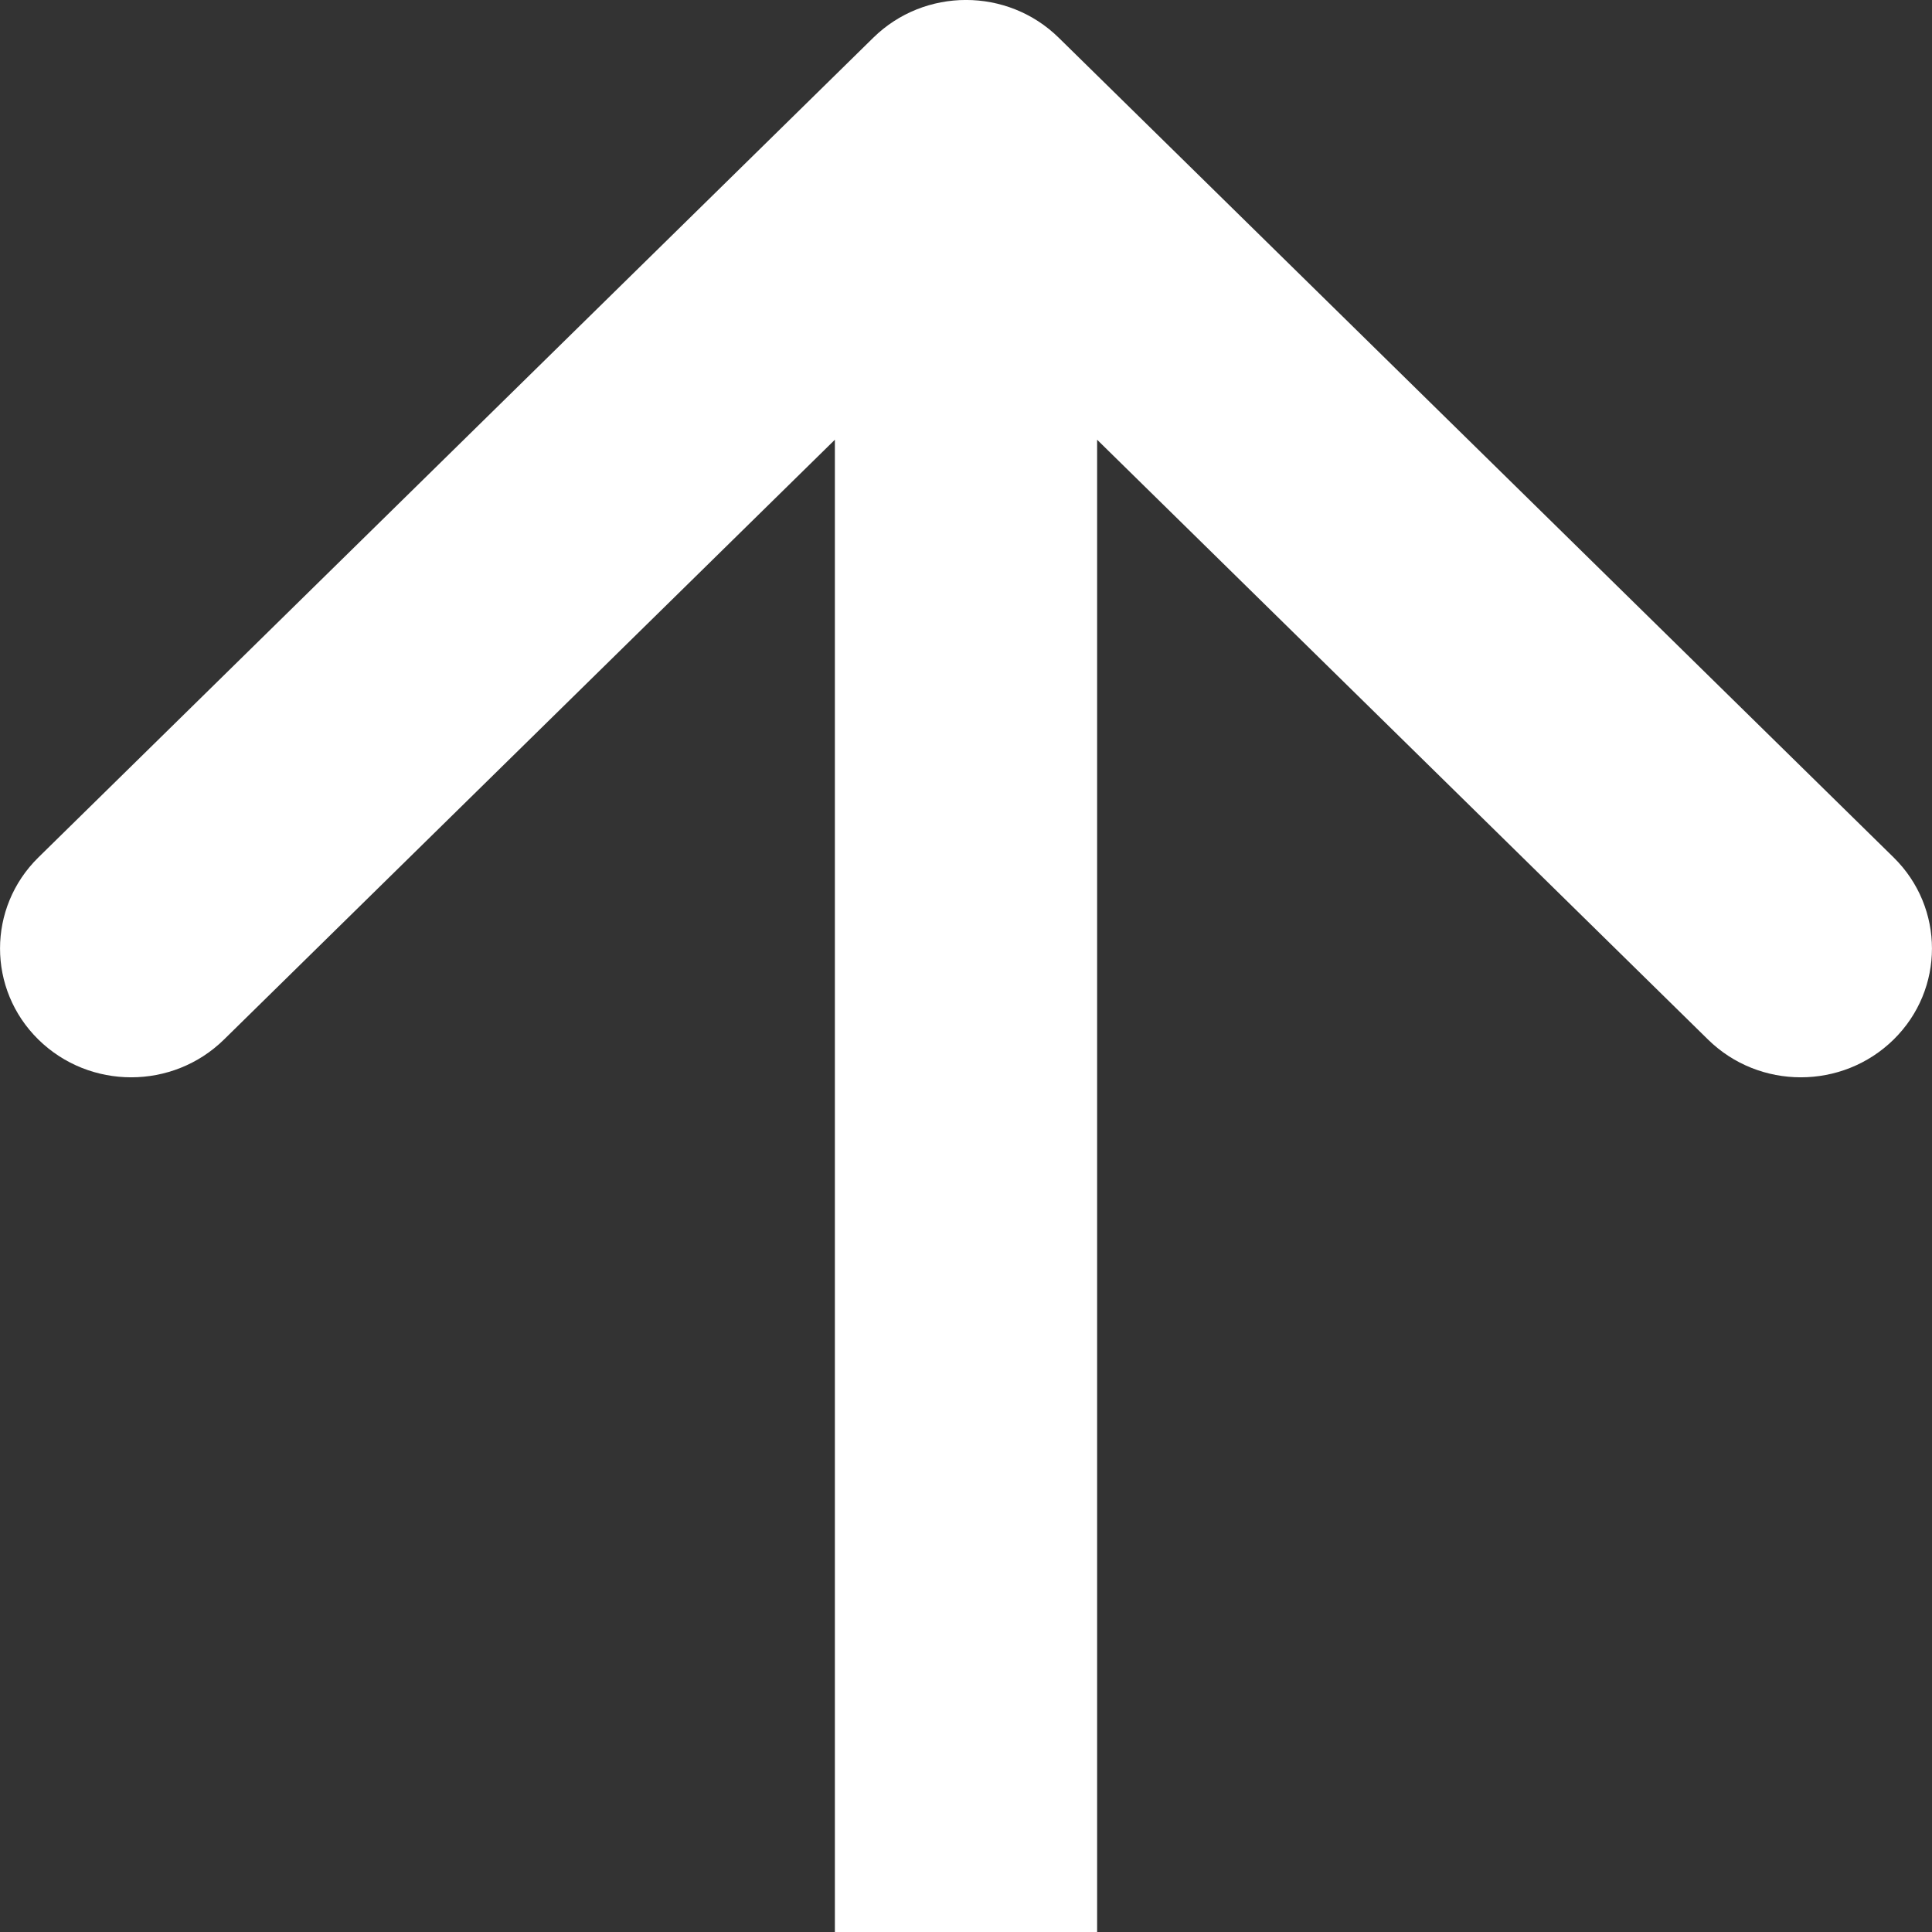 <svg width="15" height="15" viewBox="0 0 15 15" fill="none" xmlns="http://www.w3.org/2000/svg">
<rect x="0" y="0" width="15" height="15" fill="#333333" stroke="none"/>
<path fill-rule="evenodd" clip-rule="evenodd" d="M0.298 6.657L6.78 0.293C7.178 -0.098 7.822 -0.098 8.22 0.293L14.702 6.657C15.099 7.047 15.099 7.681 14.702 8.071C14.304 8.462 13.659 8.462 13.261 8.071L8.518 3.414L8.518 15H6.482L6.482 3.414L1.739 8.071C1.341 8.462 0.696 8.462 0.298 8.071C-0.099 7.681 -0.099 7.047 0.298 6.657Z" fill="white"/>
</svg>
